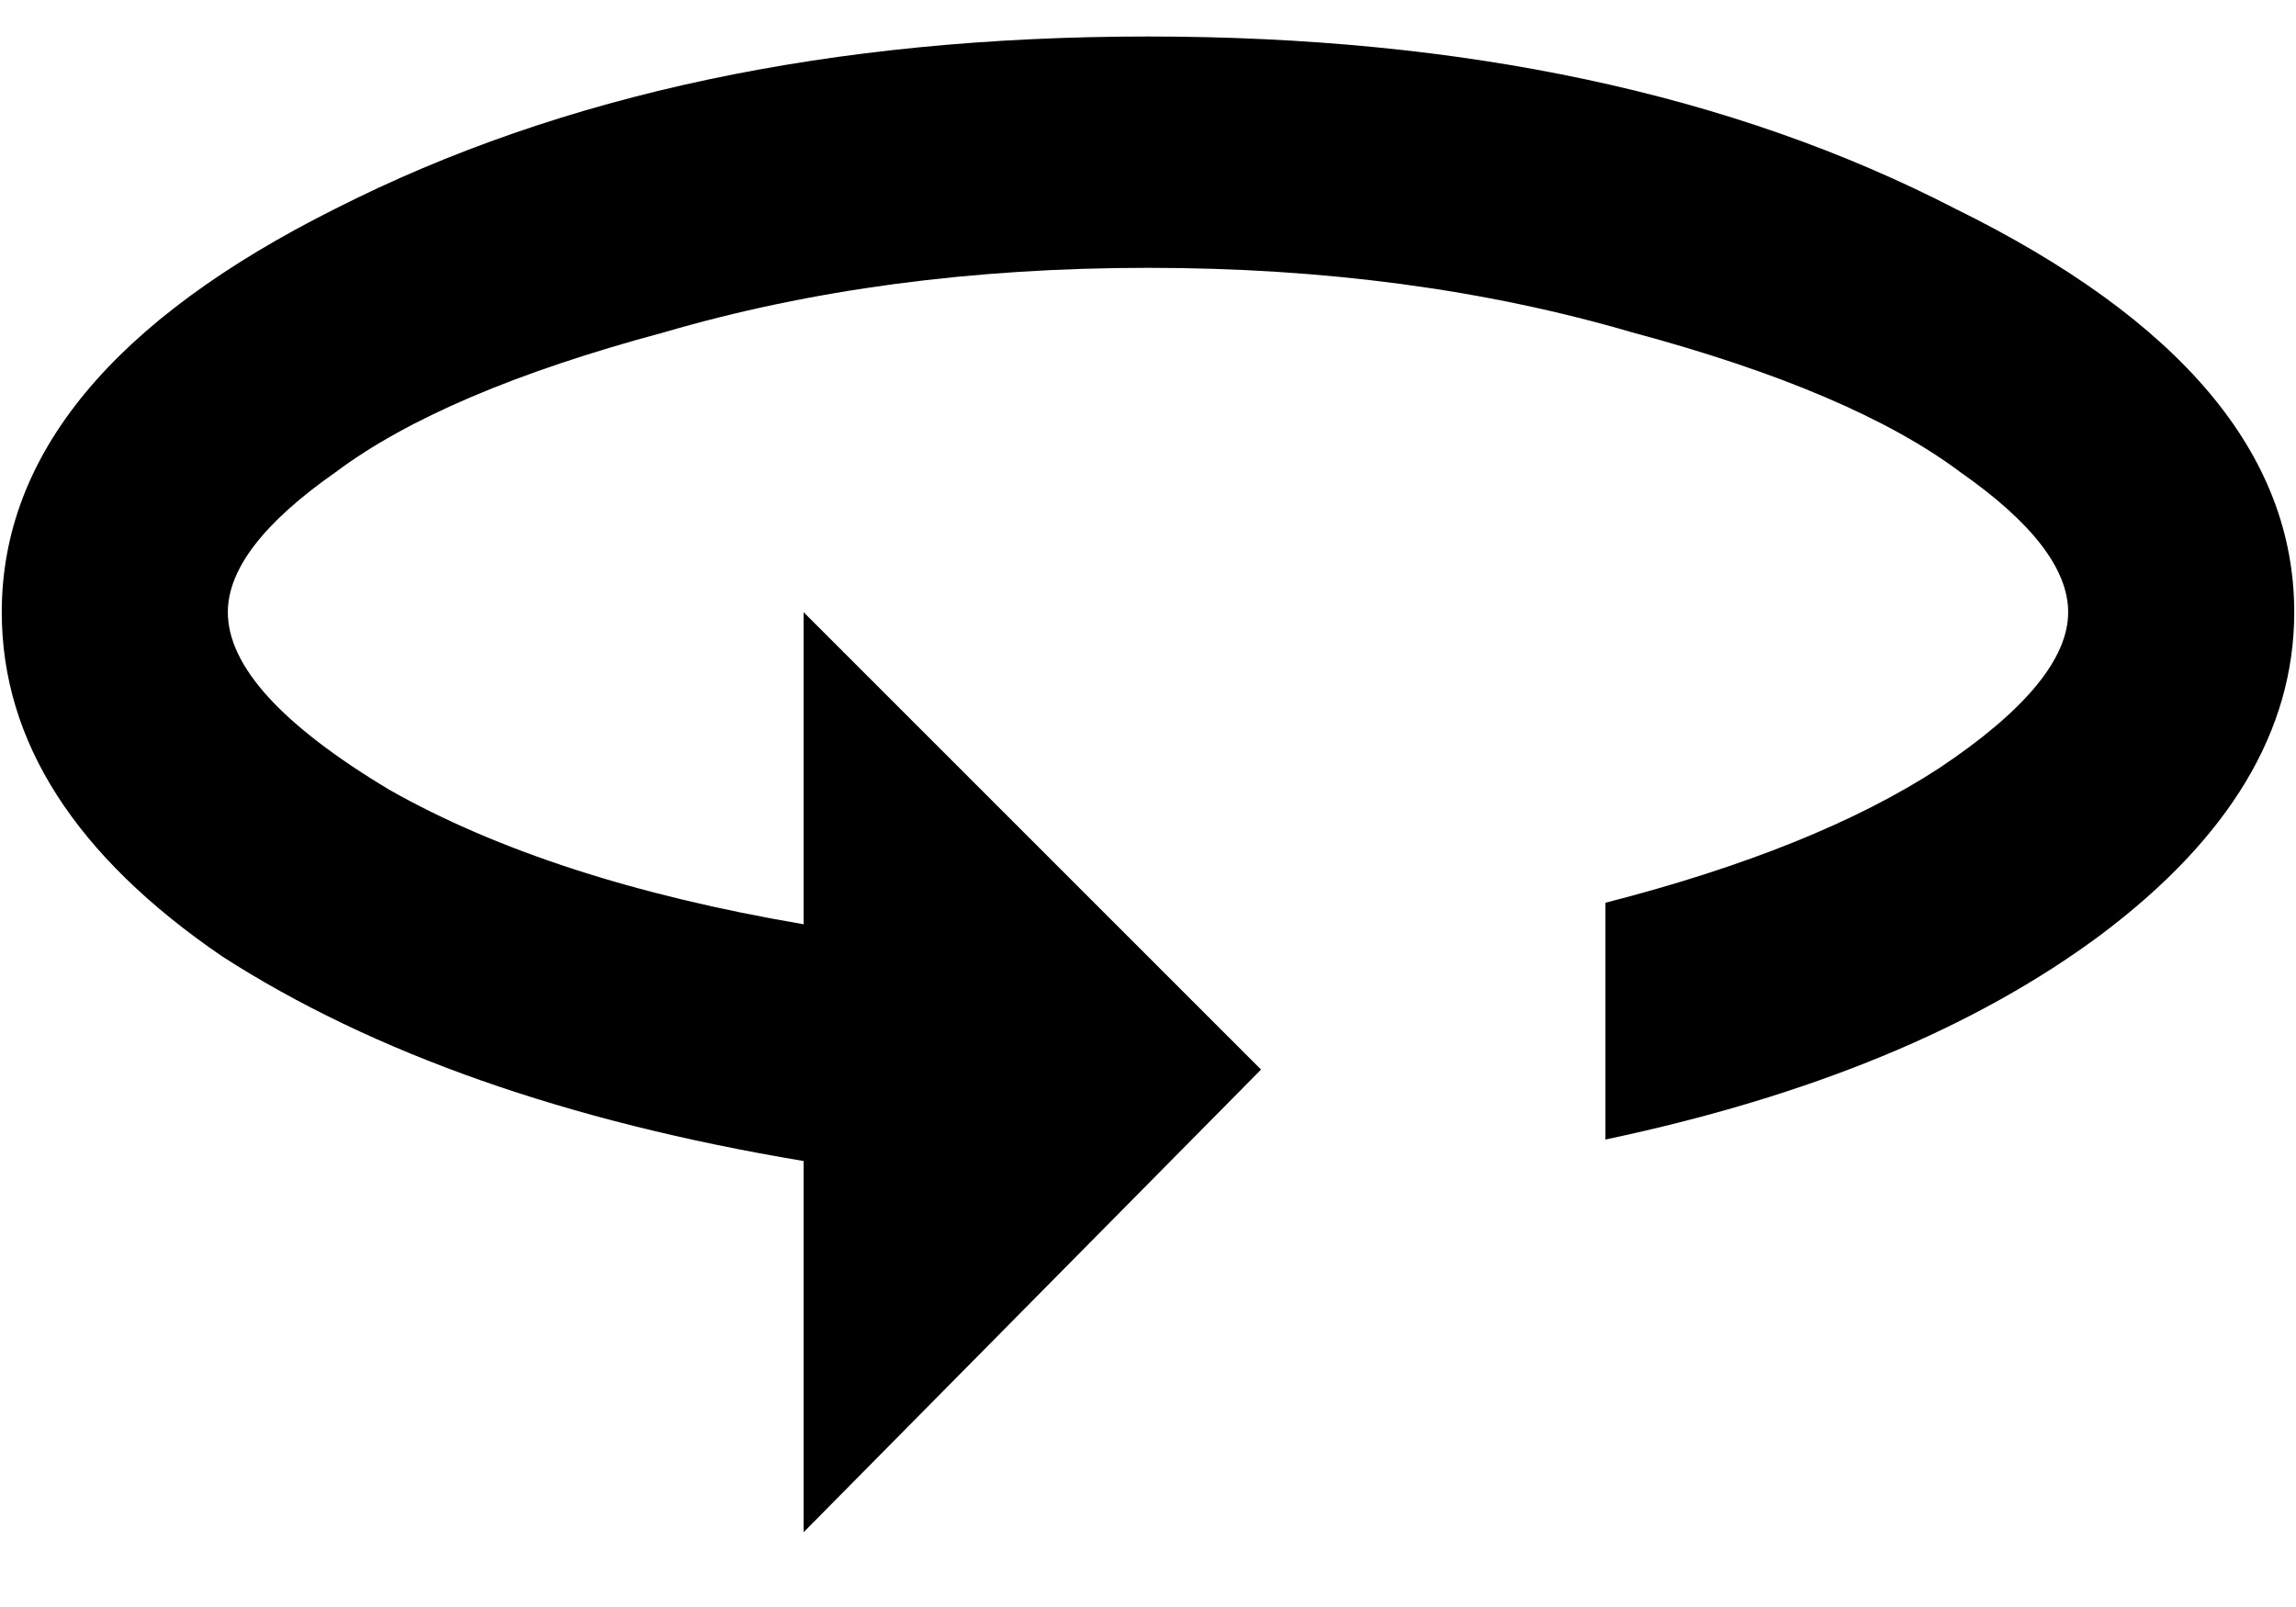 <svg width="30" height="21" viewBox="0 0 30 21" fill="none" xmlns="http://www.w3.org/2000/svg">
<path d="M4.383 2.727C7.336 1.227 10.875 0.477 15 0.477C19.125 0.477 22.641 1.227 25.547 2.727C28.5 4.18 29.977 5.938 29.977 8C29.977 9.547 29.133 10.953 27.445 12.219C25.805 13.438 23.648 14.328 20.977 14.891V11.797C22.805 11.328 24.258 10.742 25.336 10.039C26.461 9.289 27.023 8.609 27.023 8C27.023 7.438 26.555 6.828 25.617 6.172C24.68 5.469 23.25 4.859 21.328 4.344C19.406 3.781 17.297 3.5 15 3.5C12.703 3.5 10.594 3.781 8.672 4.344C6.75 4.859 5.32 5.469 4.383 6.172C3.445 6.828 2.977 7.438 2.977 8C2.977 8.703 3.68 9.477 5.086 10.32C6.492 11.117 8.297 11.703 10.5 12.078V8L16.477 13.977L10.5 20.023L10.5 15.172C7.406 14.656 4.875 13.766 2.906 12.5C0.984 11.188 0.023 9.688 0.023 8C0.023 5.938 1.477 4.18 4.383 2.727Z" fill="black"/>
</svg>

